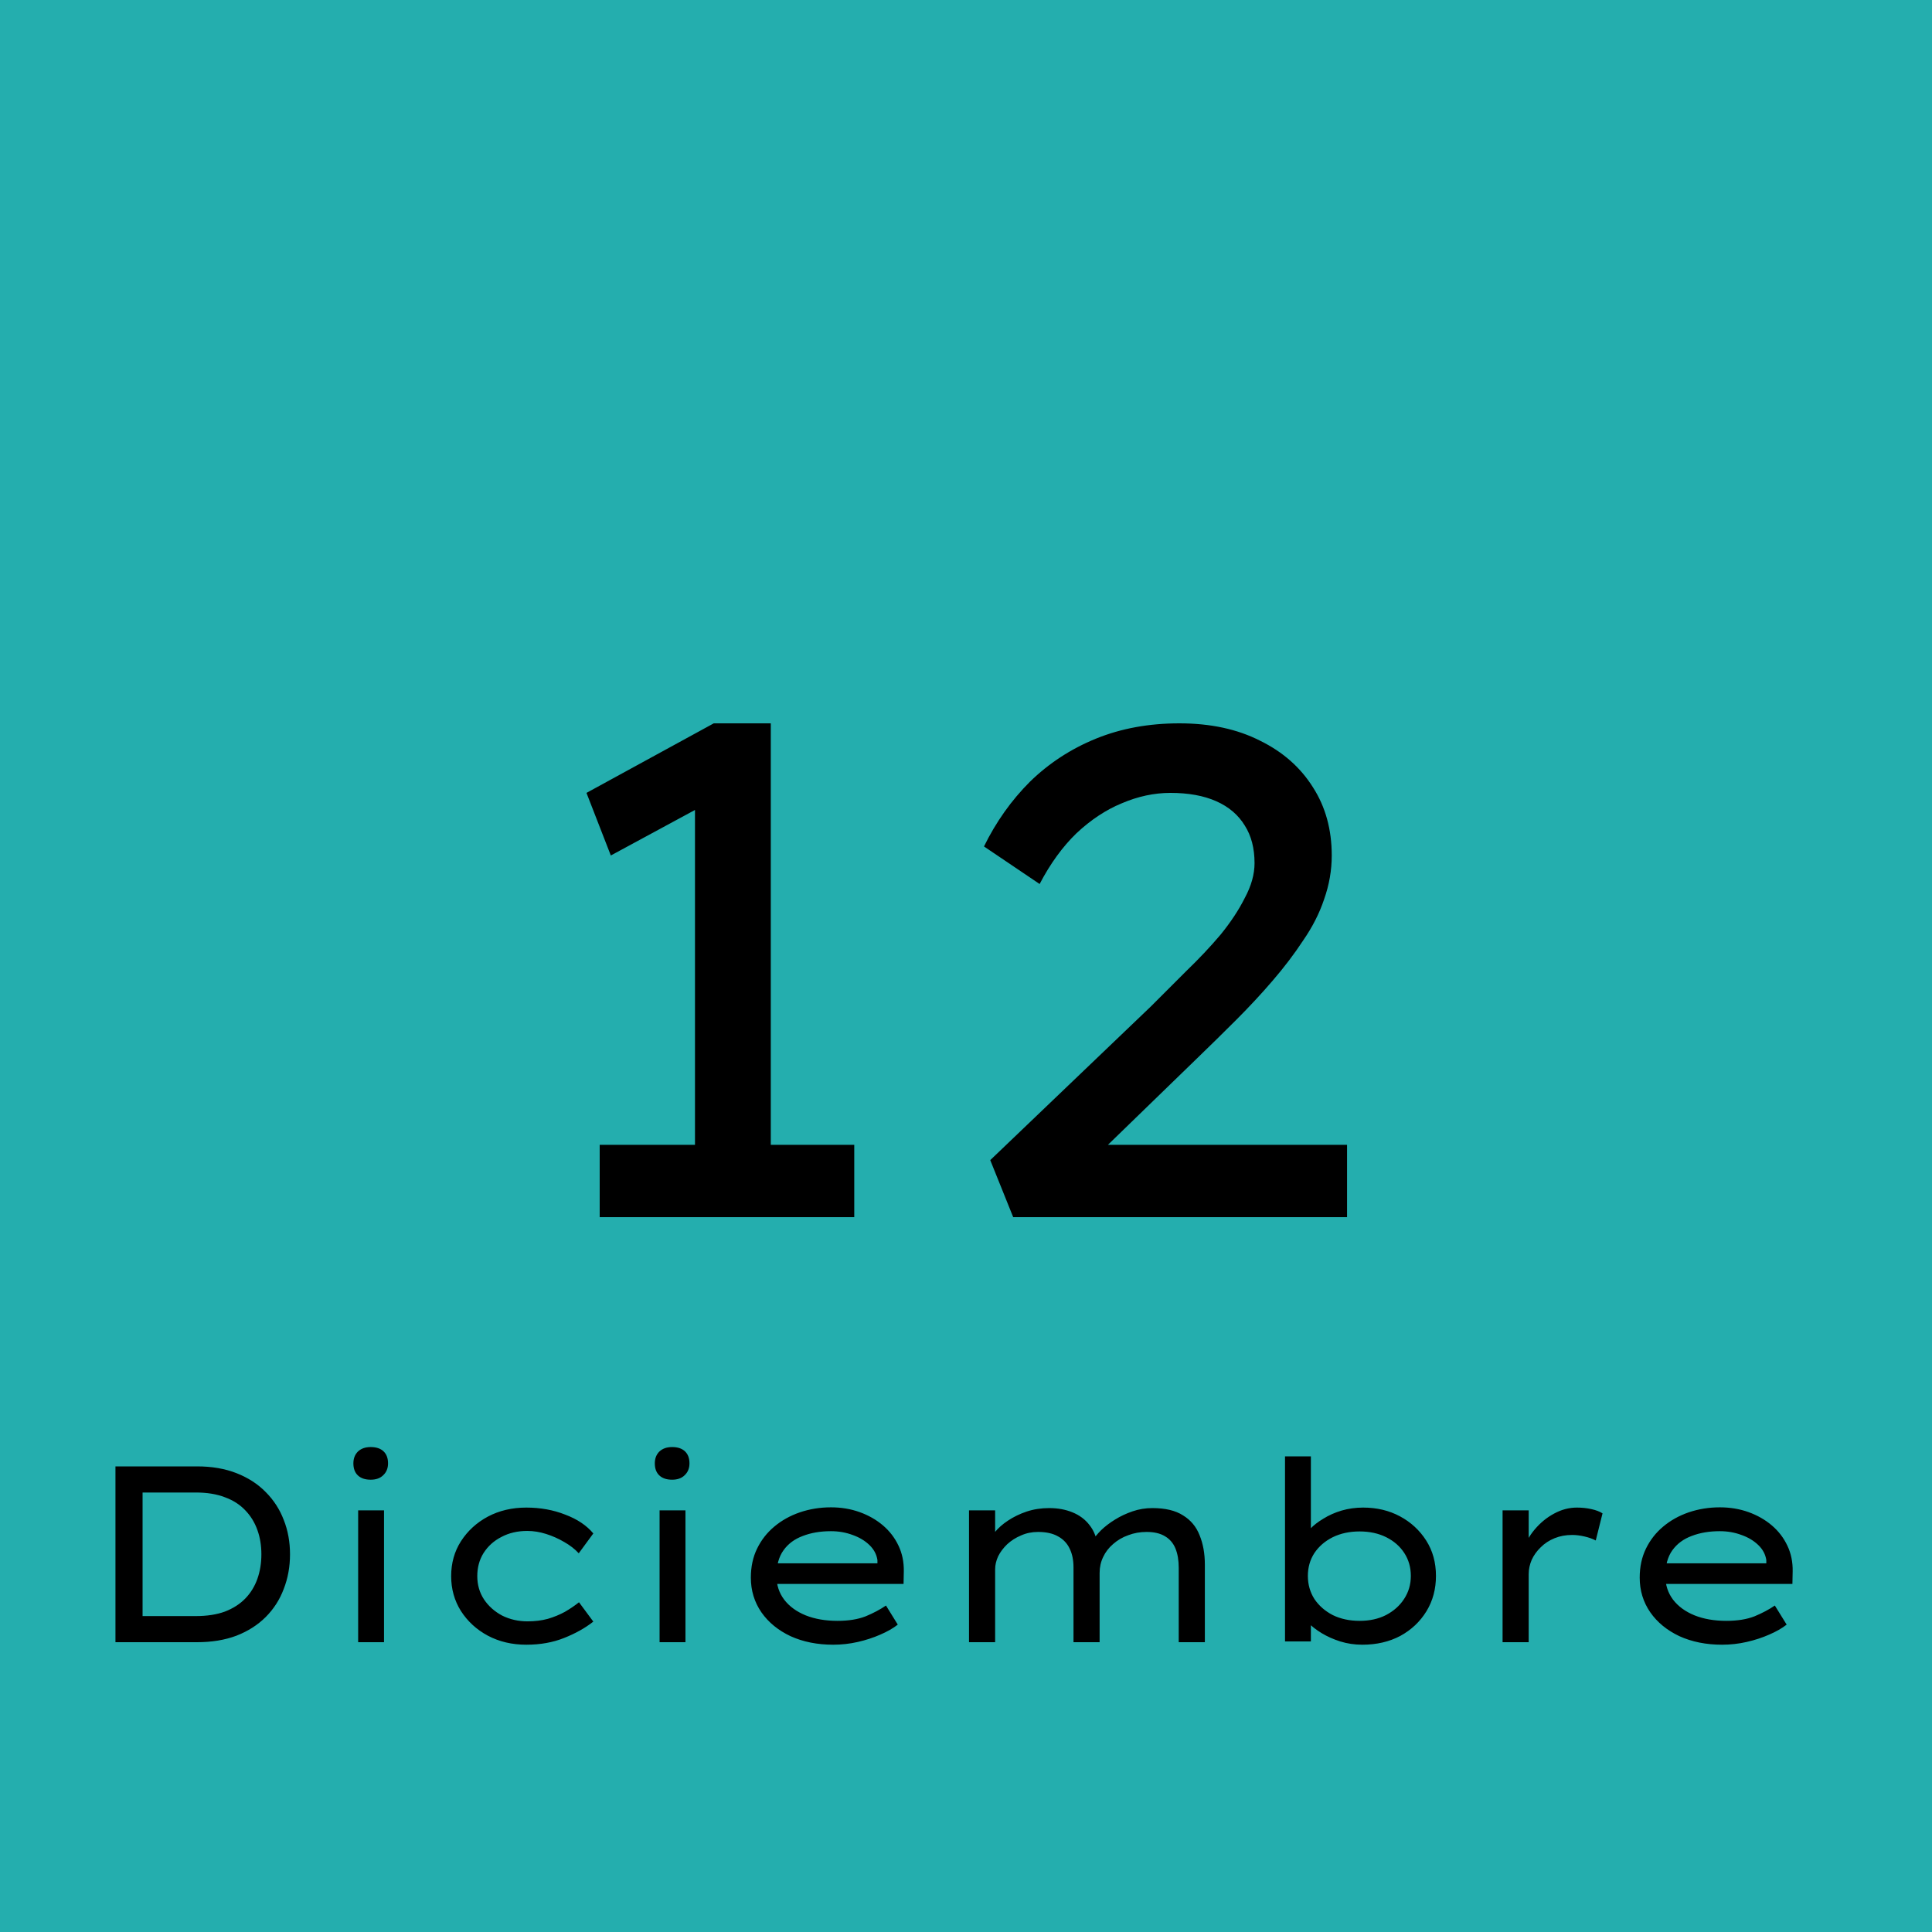 <svg width="100" height="100" viewBox="0 0 100 100" fill="none" xmlns="http://www.w3.org/2000/svg">
<rect width="100" height="100" fill="#24AEAE"/>
<path d="M35.972 61.236V40.788L37.34 41.184L31.616 44.28L30.356 41.04L36.944 37.44H39.896V61.236H35.972ZM31.04 63V59.256H44.216V63H31.04ZM52.443 63L51.255 60.048L59.571 52.092C60.171 51.492 60.783 50.88 61.407 50.256C62.055 49.632 62.643 49.008 63.171 48.384C63.699 47.736 64.119 47.1 64.431 46.476C64.767 45.852 64.935 45.252 64.935 44.676C64.935 43.908 64.767 43.26 64.431 42.732C64.095 42.18 63.603 41.76 62.955 41.472C62.307 41.184 61.515 41.04 60.579 41.04C59.739 41.04 58.899 41.22 58.059 41.58C57.243 41.916 56.463 42.432 55.719 43.128C54.999 43.824 54.363 44.7 53.811 45.756L50.931 43.812C51.555 42.54 52.347 41.424 53.307 40.464C54.291 39.504 55.431 38.76 56.727 38.232C58.023 37.704 59.463 37.44 61.047 37.44C62.655 37.44 64.047 37.74 65.223 38.34C66.399 38.916 67.311 39.72 67.959 40.752C68.607 41.76 68.931 42.936 68.931 44.28C68.931 45.048 68.799 45.804 68.535 46.548C68.295 47.268 67.935 47.976 67.455 48.672C66.999 49.368 66.471 50.064 65.871 50.76C65.295 51.432 64.671 52.104 63.999 52.776C63.327 53.448 62.643 54.12 61.947 54.792L55.899 60.66L55.287 59.256H69.723V63H52.443Z" fill="black"/>
<path d="M5.976 85V75.9H10.201C10.964 75.9 11.644 76.017 12.242 76.251C12.84 76.485 13.343 76.81 13.75 77.226C14.166 77.642 14.478 78.123 14.686 78.669C14.903 79.215 15.011 79.809 15.011 80.45C15.011 81.091 14.903 81.689 14.686 82.244C14.478 82.799 14.166 83.284 13.75 83.7C13.343 84.107 12.84 84.428 12.242 84.662C11.644 84.887 10.964 85 10.201 85H5.976ZM7.38 83.791L7.341 83.648H10.136C10.717 83.648 11.219 83.57 11.644 83.414C12.069 83.249 12.42 83.024 12.697 82.738C12.974 82.452 13.182 82.114 13.321 81.724C13.46 81.334 13.529 80.909 13.529 80.45C13.529 79.991 13.46 79.57 13.321 79.189C13.182 78.799 12.974 78.461 12.697 78.175C12.42 77.88 12.069 77.655 11.644 77.499C11.219 77.334 10.717 77.252 10.136 77.252H7.302L7.38 77.135V83.791ZM18.538 85V78.175H19.877V85H18.538ZM19.188 76.589C18.902 76.589 18.681 76.515 18.525 76.368C18.369 76.221 18.291 76.013 18.291 75.744C18.291 75.493 18.369 75.289 18.525 75.133C18.689 74.977 18.91 74.899 19.188 74.899C19.474 74.899 19.695 74.973 19.851 75.12C20.007 75.267 20.085 75.475 20.085 75.744C20.085 75.995 20.002 76.199 19.838 76.355C19.682 76.511 19.465 76.589 19.188 76.589ZM27.239 85.13C26.503 85.13 25.84 84.974 25.25 84.662C24.669 84.35 24.206 83.925 23.859 83.388C23.521 82.851 23.352 82.248 23.352 81.581C23.352 80.905 23.521 80.303 23.859 79.774C24.206 79.237 24.669 78.812 25.25 78.5C25.84 78.188 26.503 78.032 27.239 78.032C27.967 78.032 28.639 78.153 29.254 78.396C29.878 78.63 30.363 78.955 30.71 79.371L29.956 80.398C29.757 80.181 29.506 79.986 29.202 79.813C28.907 79.64 28.596 79.501 28.266 79.397C27.937 79.293 27.612 79.241 27.291 79.241C26.788 79.241 26.342 79.345 25.952 79.553C25.562 79.752 25.255 80.03 25.029 80.385C24.812 80.732 24.704 81.13 24.704 81.581C24.704 82.032 24.821 82.435 25.055 82.79C25.289 83.137 25.601 83.414 25.991 83.622C26.39 83.821 26.828 83.921 27.304 83.921C27.686 83.921 28.037 83.878 28.357 83.791C28.678 83.696 28.973 83.574 29.241 83.427C29.51 83.271 29.753 83.106 29.969 82.933L30.71 83.934C30.294 84.263 29.791 84.545 29.202 84.779C28.622 85.013 27.967 85.13 27.239 85.13ZM34.14 85V78.175H35.479V85H34.14ZM34.79 76.589C34.504 76.589 34.283 76.515 34.127 76.368C33.971 76.221 33.893 76.013 33.893 75.744C33.893 75.493 33.971 75.289 34.127 75.133C34.292 74.977 34.513 74.899 34.79 74.899C35.076 74.899 35.297 74.973 35.453 75.12C35.609 75.267 35.687 75.475 35.687 75.744C35.687 75.995 35.605 76.199 35.44 76.355C35.284 76.511 35.068 76.589 34.79 76.589ZM43.128 85.13C42.304 85.13 41.568 84.983 40.918 84.688C40.276 84.385 39.774 83.973 39.41 83.453C39.046 82.924 38.864 82.326 38.864 81.659C38.864 81.096 38.972 80.593 39.189 80.151C39.405 79.709 39.7 79.332 40.073 79.02C40.454 78.699 40.896 78.452 41.399 78.279C41.91 78.106 42.447 78.019 43.011 78.019C43.539 78.019 44.033 78.101 44.493 78.266C44.952 78.431 45.355 78.66 45.702 78.955C46.048 79.25 46.317 79.601 46.508 80.008C46.698 80.407 46.789 80.849 46.781 81.334L46.768 81.984H40.021L39.722 80.918H45.611L45.416 81.061V80.749C45.372 80.454 45.234 80.194 45 79.969C44.766 79.744 44.475 79.57 44.129 79.449C43.782 79.319 43.409 79.254 43.011 79.254C42.465 79.254 41.979 79.336 41.555 79.501C41.13 79.657 40.796 79.904 40.554 80.242C40.311 80.58 40.19 81.022 40.19 81.568C40.19 82.036 40.324 82.448 40.593 82.803C40.861 83.15 41.23 83.418 41.698 83.609C42.174 83.8 42.725 83.895 43.349 83.895C43.921 83.895 44.406 83.817 44.805 83.661C45.203 83.496 45.554 83.31 45.858 83.102L46.469 84.09C46.226 84.281 45.923 84.454 45.559 84.61C45.203 84.766 44.818 84.892 44.402 84.987C43.986 85.082 43.561 85.13 43.128 85.13ZM50.156 85V78.175H51.508V79.969L51.092 79.956C51.17 79.748 51.3 79.536 51.482 79.319C51.664 79.094 51.894 78.89 52.171 78.708C52.457 78.517 52.778 78.361 53.133 78.24C53.497 78.119 53.887 78.058 54.303 78.058C54.754 78.058 55.157 78.132 55.512 78.279C55.876 78.426 56.171 78.647 56.396 78.942C56.63 79.237 56.773 79.609 56.825 80.06L56.448 79.982L56.539 79.761C56.643 79.588 56.795 79.401 56.994 79.202C57.202 79.003 57.44 78.821 57.709 78.656C57.986 78.483 58.29 78.34 58.619 78.227C58.948 78.114 59.291 78.058 59.646 78.058C60.313 78.058 60.842 78.184 61.232 78.435C61.631 78.678 61.917 79.02 62.09 79.462C62.272 79.904 62.363 80.411 62.363 80.983V85H61.011V81.152C61.011 80.762 60.955 80.428 60.842 80.151C60.729 79.874 60.547 79.661 60.296 79.514C60.053 79.367 59.737 79.293 59.347 79.293C59.009 79.293 58.693 79.349 58.398 79.462C58.103 79.566 57.843 79.718 57.618 79.917C57.393 80.108 57.219 80.333 57.098 80.593C56.977 80.844 56.916 81.117 56.916 81.412V85H55.564V81.126C55.564 80.753 55.499 80.433 55.369 80.164C55.239 79.887 55.04 79.674 54.771 79.527C54.502 79.371 54.156 79.293 53.731 79.293C53.41 79.293 53.116 79.354 52.847 79.475C52.578 79.588 52.34 79.739 52.132 79.93C51.933 80.121 51.777 80.329 51.664 80.554C51.56 80.779 51.508 81.005 51.508 81.23V85H50.156ZM70.516 85.13C70.117 85.13 69.736 85.074 69.372 84.961C69.016 84.848 68.696 84.705 68.41 84.532C68.124 84.359 67.885 84.172 67.695 83.973C67.513 83.765 67.396 83.574 67.344 83.401L67.851 83.297V84.961H66.512V75.38H67.851V79.735L67.474 79.696C67.526 79.514 67.638 79.328 67.812 79.137C67.994 78.946 68.224 78.769 68.501 78.604C68.778 78.431 69.09 78.292 69.437 78.188C69.792 78.084 70.165 78.032 70.555 78.032C71.266 78.032 71.903 78.184 72.466 78.487C73.029 78.79 73.48 79.206 73.818 79.735C74.156 80.264 74.325 80.875 74.325 81.568C74.325 82.253 74.16 82.864 73.831 83.401C73.501 83.938 73.051 84.363 72.479 84.675C71.907 84.978 71.252 85.13 70.516 85.13ZM70.373 83.895C70.893 83.895 71.348 83.795 71.738 83.596C72.136 83.388 72.448 83.111 72.674 82.764C72.908 82.409 73.025 82.01 73.025 81.568C73.025 81.126 72.912 80.732 72.687 80.385C72.462 80.038 72.15 79.765 71.751 79.566C71.352 79.367 70.893 79.267 70.373 79.267C69.853 79.267 69.389 79.367 68.982 79.566C68.583 79.765 68.267 80.038 68.033 80.385C67.808 80.732 67.695 81.126 67.695 81.568C67.695 82.01 67.808 82.409 68.033 82.764C68.267 83.111 68.583 83.388 68.982 83.596C69.389 83.795 69.853 83.895 70.373 83.895ZM77.773 85V78.175H79.125V80.541L78.826 80.294C78.947 79.878 79.151 79.501 79.437 79.163C79.731 78.816 80.065 78.543 80.438 78.344C80.819 78.136 81.213 78.032 81.621 78.032C81.881 78.032 82.128 78.058 82.362 78.11C82.604 78.162 82.799 78.236 82.947 78.331L82.596 79.735C82.431 79.648 82.236 79.579 82.011 79.527C81.785 79.475 81.573 79.449 81.374 79.449C81.044 79.449 80.741 79.505 80.464 79.618C80.186 79.731 79.948 79.887 79.749 80.086C79.549 80.277 79.393 80.493 79.281 80.736C79.177 80.979 79.125 81.226 79.125 81.477V85H77.773ZM89.135 85.13C88.312 85.13 87.576 84.983 86.925 84.688C86.284 84.385 85.781 83.973 85.418 83.453C85.053 82.924 84.871 82.326 84.871 81.659C84.871 81.096 84.98 80.593 85.197 80.151C85.413 79.709 85.708 79.332 86.081 79.02C86.462 78.699 86.904 78.452 87.406 78.279C87.918 78.106 88.455 78.019 89.019 78.019C89.547 78.019 90.041 78.101 90.501 78.266C90.96 78.431 91.363 78.66 91.71 78.955C92.056 79.25 92.325 79.601 92.516 80.008C92.706 80.407 92.797 80.849 92.788 81.334L92.775 81.984H86.028L85.73 80.918H91.618L91.424 81.061V80.749C91.38 80.454 91.242 80.194 91.007 79.969C90.773 79.744 90.483 79.57 90.136 79.449C89.79 79.319 89.417 79.254 89.019 79.254C88.472 79.254 87.987 79.336 87.562 79.501C87.138 79.657 86.804 79.904 86.561 80.242C86.319 80.58 86.198 81.022 86.198 81.568C86.198 82.036 86.332 82.448 86.6 82.803C86.869 83.15 87.237 83.418 87.706 83.609C88.182 83.8 88.733 83.895 89.356 83.895C89.928 83.895 90.414 83.817 90.812 83.661C91.211 83.496 91.562 83.31 91.865 83.102L92.477 84.09C92.234 84.281 91.93 84.454 91.567 84.61C91.211 84.766 90.826 84.892 90.409 84.987C89.993 85.082 89.569 85.13 89.135 85.13Z" fill="black"/>
</svg>
